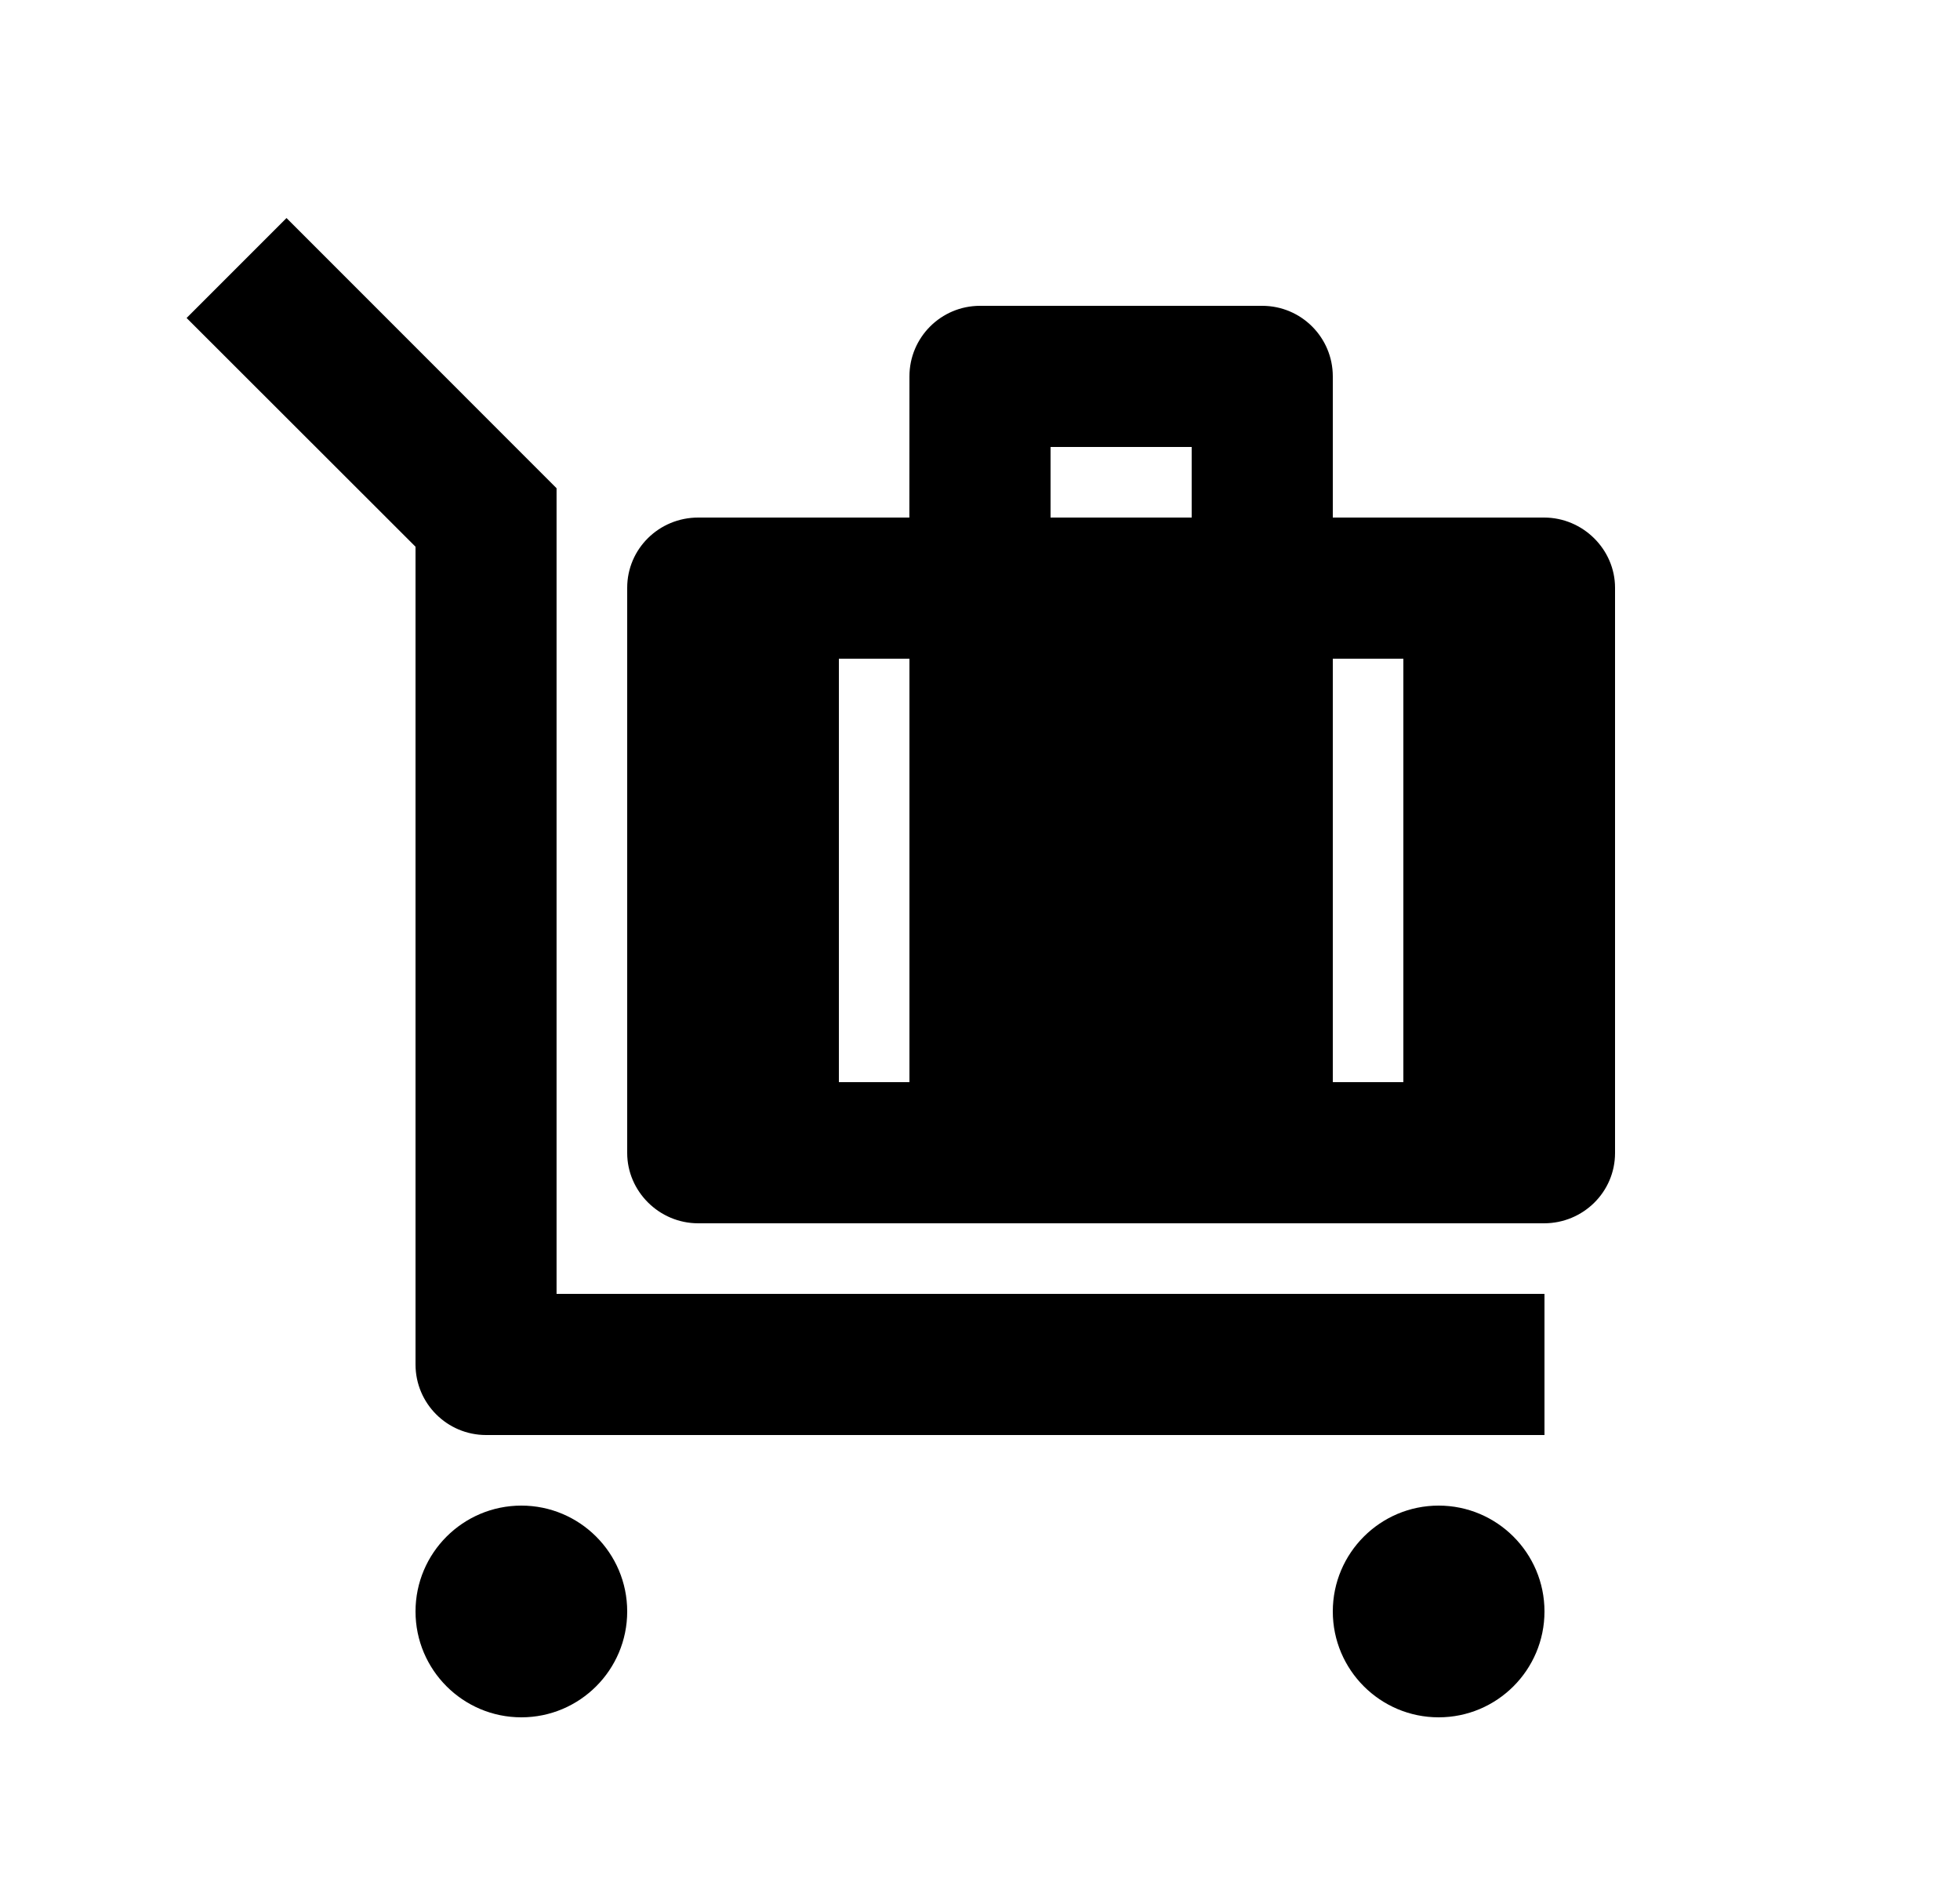 <svg width="25" height="24" viewBox="0 0 25 24" fill="none" xmlns="http://www.w3.org/2000/svg">
<path d="M6.65 19.2C7.395 19.2 8 19.805 8 20.55C8 21.295 7.395 21.9 6.65 21.9C5.905 21.9 5.3 21.295 5.3 20.55C5.3 19.805 5.905 19.2 6.65 19.2ZM18.35 19.2C19.095 19.2 19.7 19.805 19.7 20.55C19.7 21.295 19.095 21.9 18.35 21.9C17.605 21.9 17 21.295 17 20.55C17 19.805 17.605 19.2 18.35 19.2ZM3.655 2.781L7.099 6.226V16.5H19.7V18.3H6.2C5.703 18.3 5.3 17.897 5.3 17.4V6.972L2.38 4.055L3.654 2.781H3.655ZM16.1 3.9C16.597 3.9 17 4.303 17 4.8V6.6H19.694C20.195 6.6 20.6 7.01 20.6 7.495V14.704C20.6 15.199 20.195 15.6 19.694 15.6H8.906C8.405 15.6 8 15.19 8 14.704V7.495C8 7 8.405 6.6 8.906 6.6H11.599L11.6 4.8C11.6 4.303 12.003 3.9 12.5 3.9H16.1ZM11.6 8.4H10.7V13.8H11.6V8.4ZM17.9 8.4H17V13.8H17.9V8.4ZM15.2 5.7H13.4V6.6H15.2V5.7Z" fill="#0A0D14" style="fill:#0A0D14;fill:color(display-p3 0.039 0.051 0.078);fill-opacity:1;"/>
</svg>
